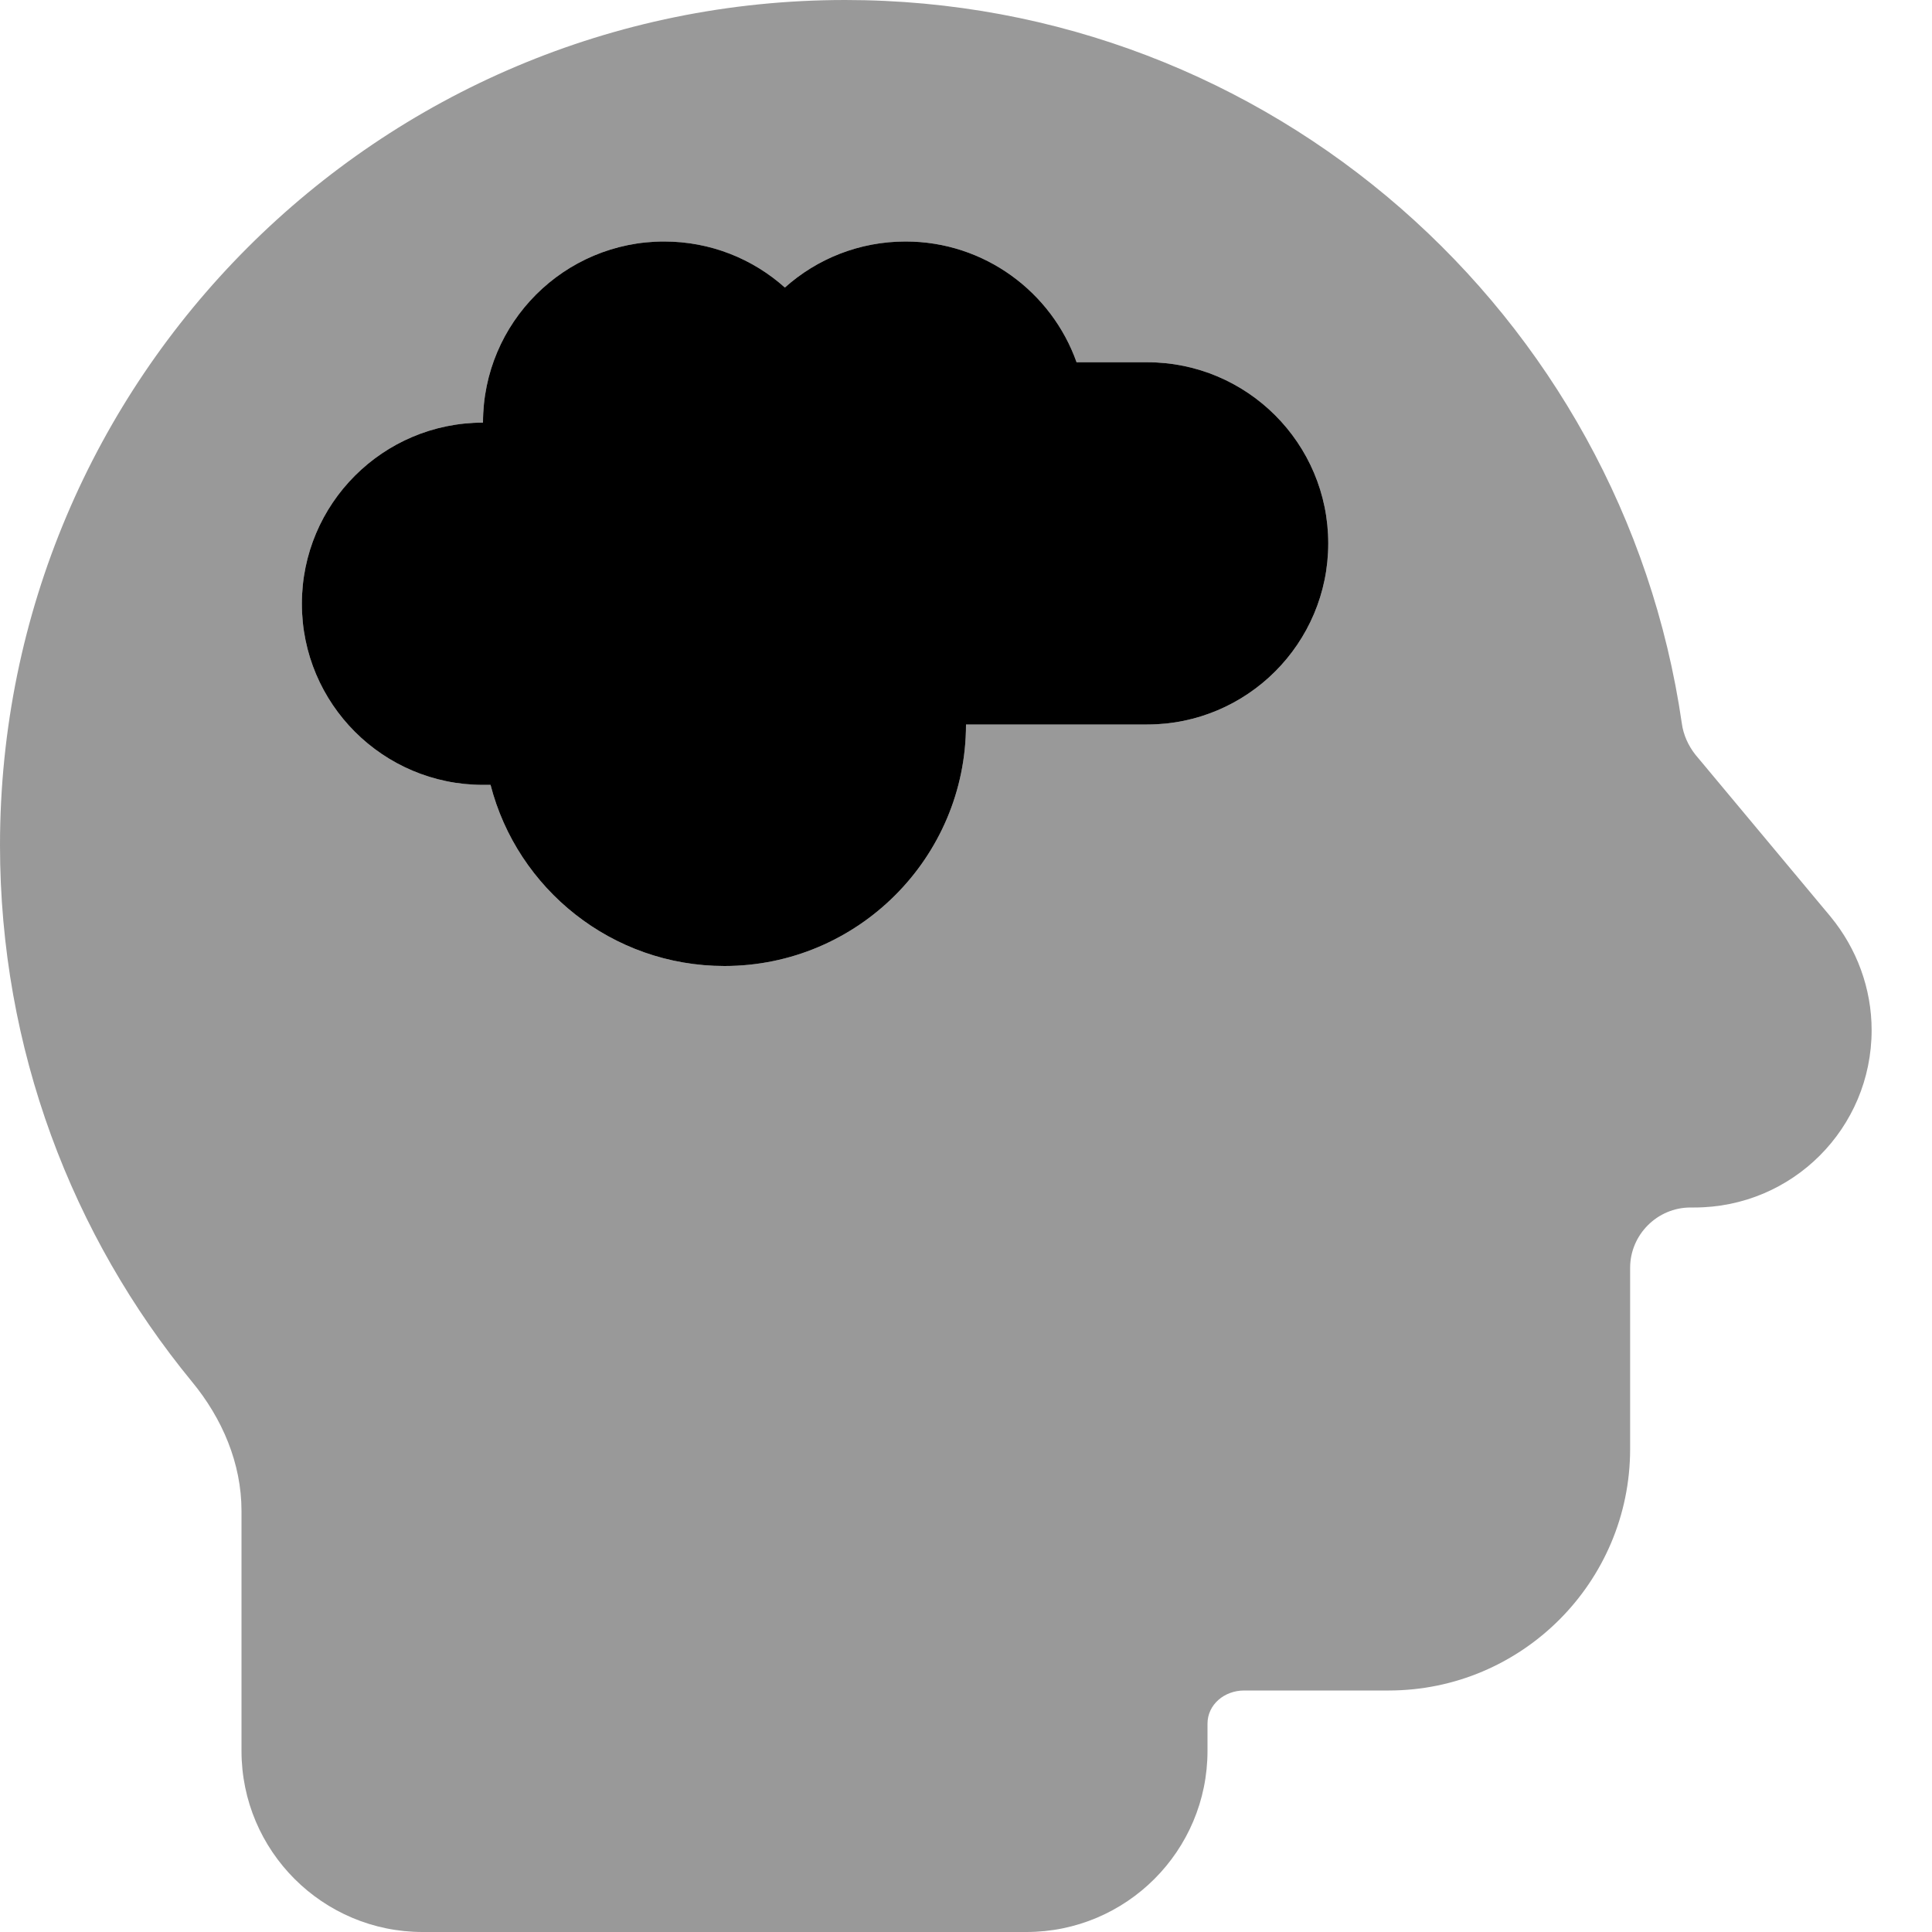 <svg fill="currentColor" xmlns="http://www.w3.org/2000/svg" viewBox="0 0 512 512"><!--! Font Awesome Pro 7.1.0 by @fontawesome - https://fontawesome.com License - https://fontawesome.com/license (Commercial License) Copyright 2025 Fonticons, Inc. --><path opacity=".4" fill="currentColor" d="M0 224c0 54 19.1 103.5 50.9 142.2 8 9.7 13.1 21.6 13.1 34.2L64 464c0 26.5 21.5 48 48 48l160 0c26.5 0 48-21.5 48-48l0-7.2c0-5.1 4.5-8.8 9.7-8.8l38.3 0c35.3 0 64-28.7 64-64l0-48c0-8.8 7.2-16 16-16l1 0c26 0 47-21 47-47 0-11-3.9-21.6-10.9-30.1L449.3 200C447.4 197.6 446.1 194.7 445.7 191.7 430 83.3 336.7 0 224 0 100.3 0 0 100.3 0 224zm80-64c0-26.5 21.5-48 48-48 0-26.5 21.5-48 48-48 12.3 0 23.5 4.6 32 12.2 8.5-7.6 19.7-12.2 32-12.2 20.9 0 38.7 13.4 45.3 32L304 96c26.5 0 48 21.5 48 48s-21.5 48-48 48l-48 0c0 35.3-28.7 64-64 64-29.8 0-54.9-20.4-62-48-.7 0-1.3 0-2 0-26.5 0-48-21.5-48-48z"/><path fill="currentColor" d="M285.3 96c-6.6-18.6-24.4-32-45.3-32-12.3 0-23.5 4.6-32 12.2-8.5-7.6-19.7-12.2-32-12.2-26.5 0-48 21.5-48 48-26.5 0-48 21.5-48 48s21.5 48 48 48c.7 0 1.3 0 2 0 7.1 27.6 32.2 48 62 48 35.3 0 64-28.7 64-64l48 0c26.5 0 48-21.5 48-48s-21.5-48-48-48l-18.7 0z"/></svg>